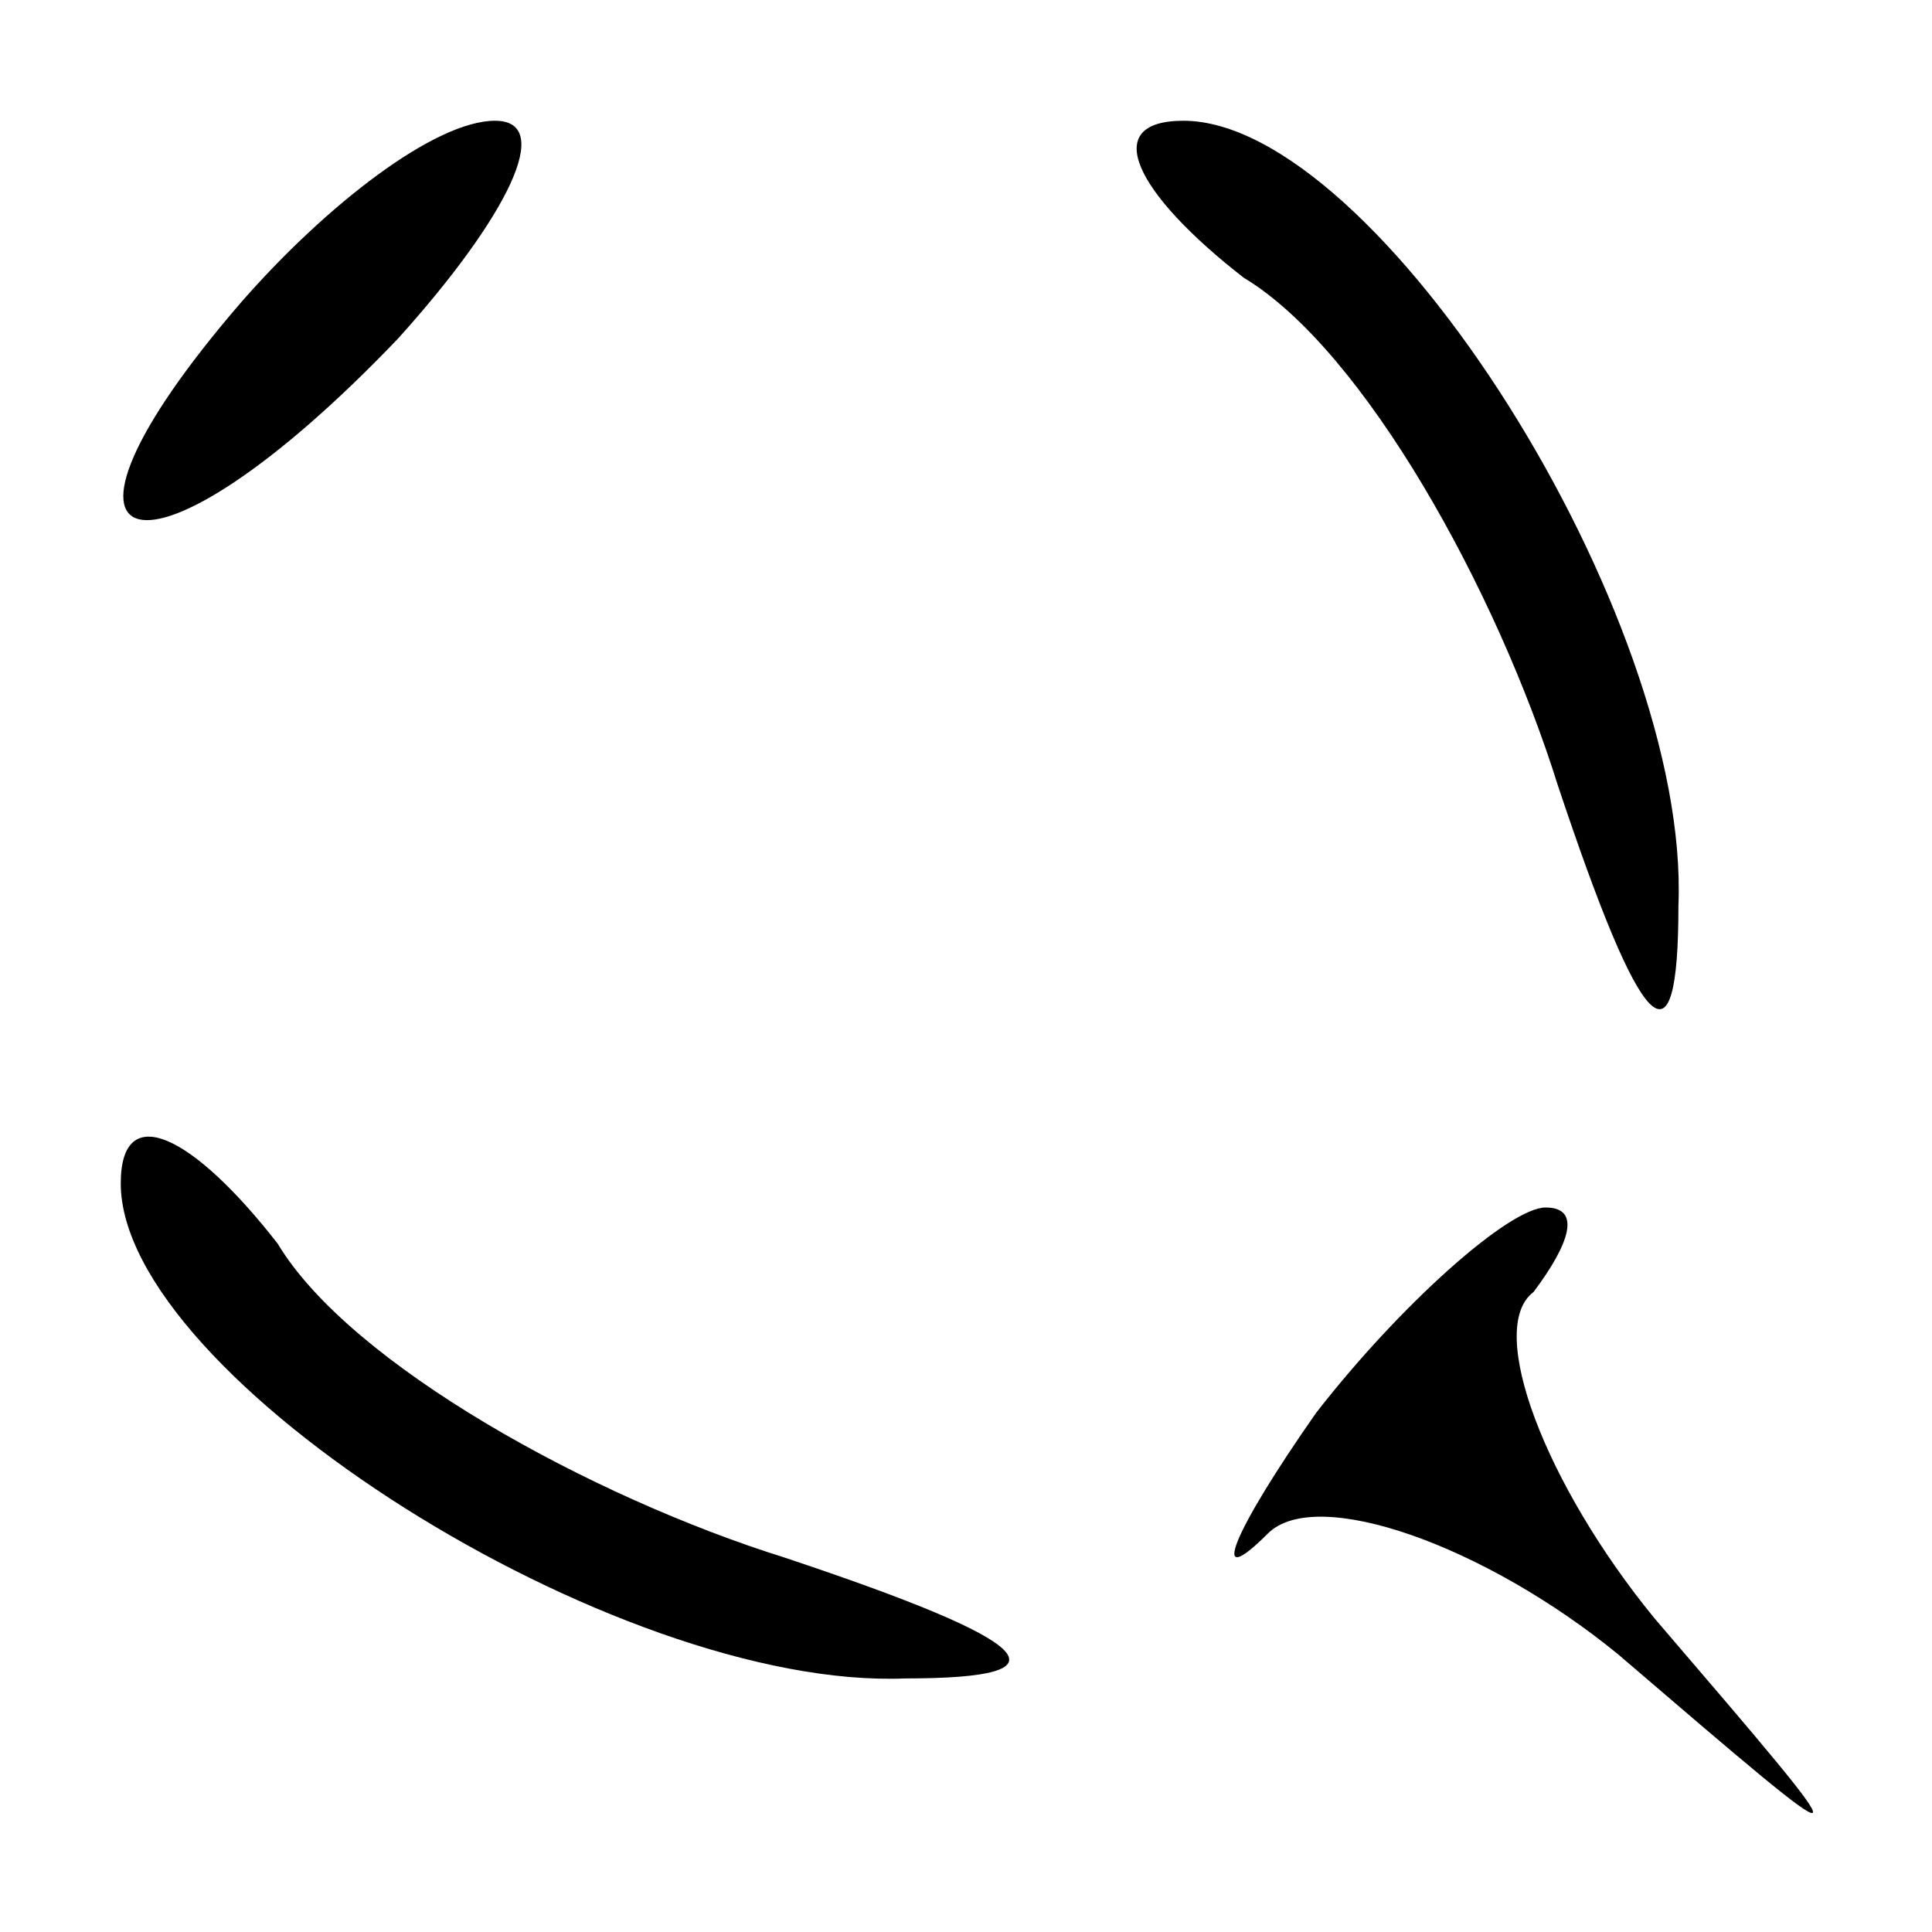 <?xml version="1.0" standalone="no"?>
<!DOCTYPE svg PUBLIC "-//W3C//DTD SVG 20010904//EN"
 "http://www.w3.org/TR/2001/REC-SVG-20010904/DTD/svg10.dtd">
<svg version="1.0" xmlns="http://www.w3.org/2000/svg"
 width="16pt" height="16pt" viewBox="0 0 16 16"
 preserveAspectRatio="xMidYMid meet">

<g transform="translate(0,16) scale(0.1,-0.1)"
fill="#000000" stroke="none">
<path d="M20 135 c-19 -22 -8 -25 13 -3 9 10 13 18 8 18 -5 0 -14 -7 -21 -15z"/>
<path d="M103 137 c10 -6 21 -26 26 -42 7 -21 10 -24 10 -10 1 24 -25 65 -41
65 -7 0 -4 -6 5 -13z"/>
<path d="M10 62 c0 -16 41 -42 65 -41 14 0 11 3 -10 10 -16 5 -36 16 -42 26
-7 9 -13 12 -13 5z"/>
<path d="M109 43 c-7 -10 -9 -15 -4 -10 4 4 18 -1 29 -10 21 -18 21 -18 3 3
-9 11 -14 24 -10 27 3 4 4 7 1 7 -3 0 -12 -8 -19 -17z"/>
</g>
</svg>
